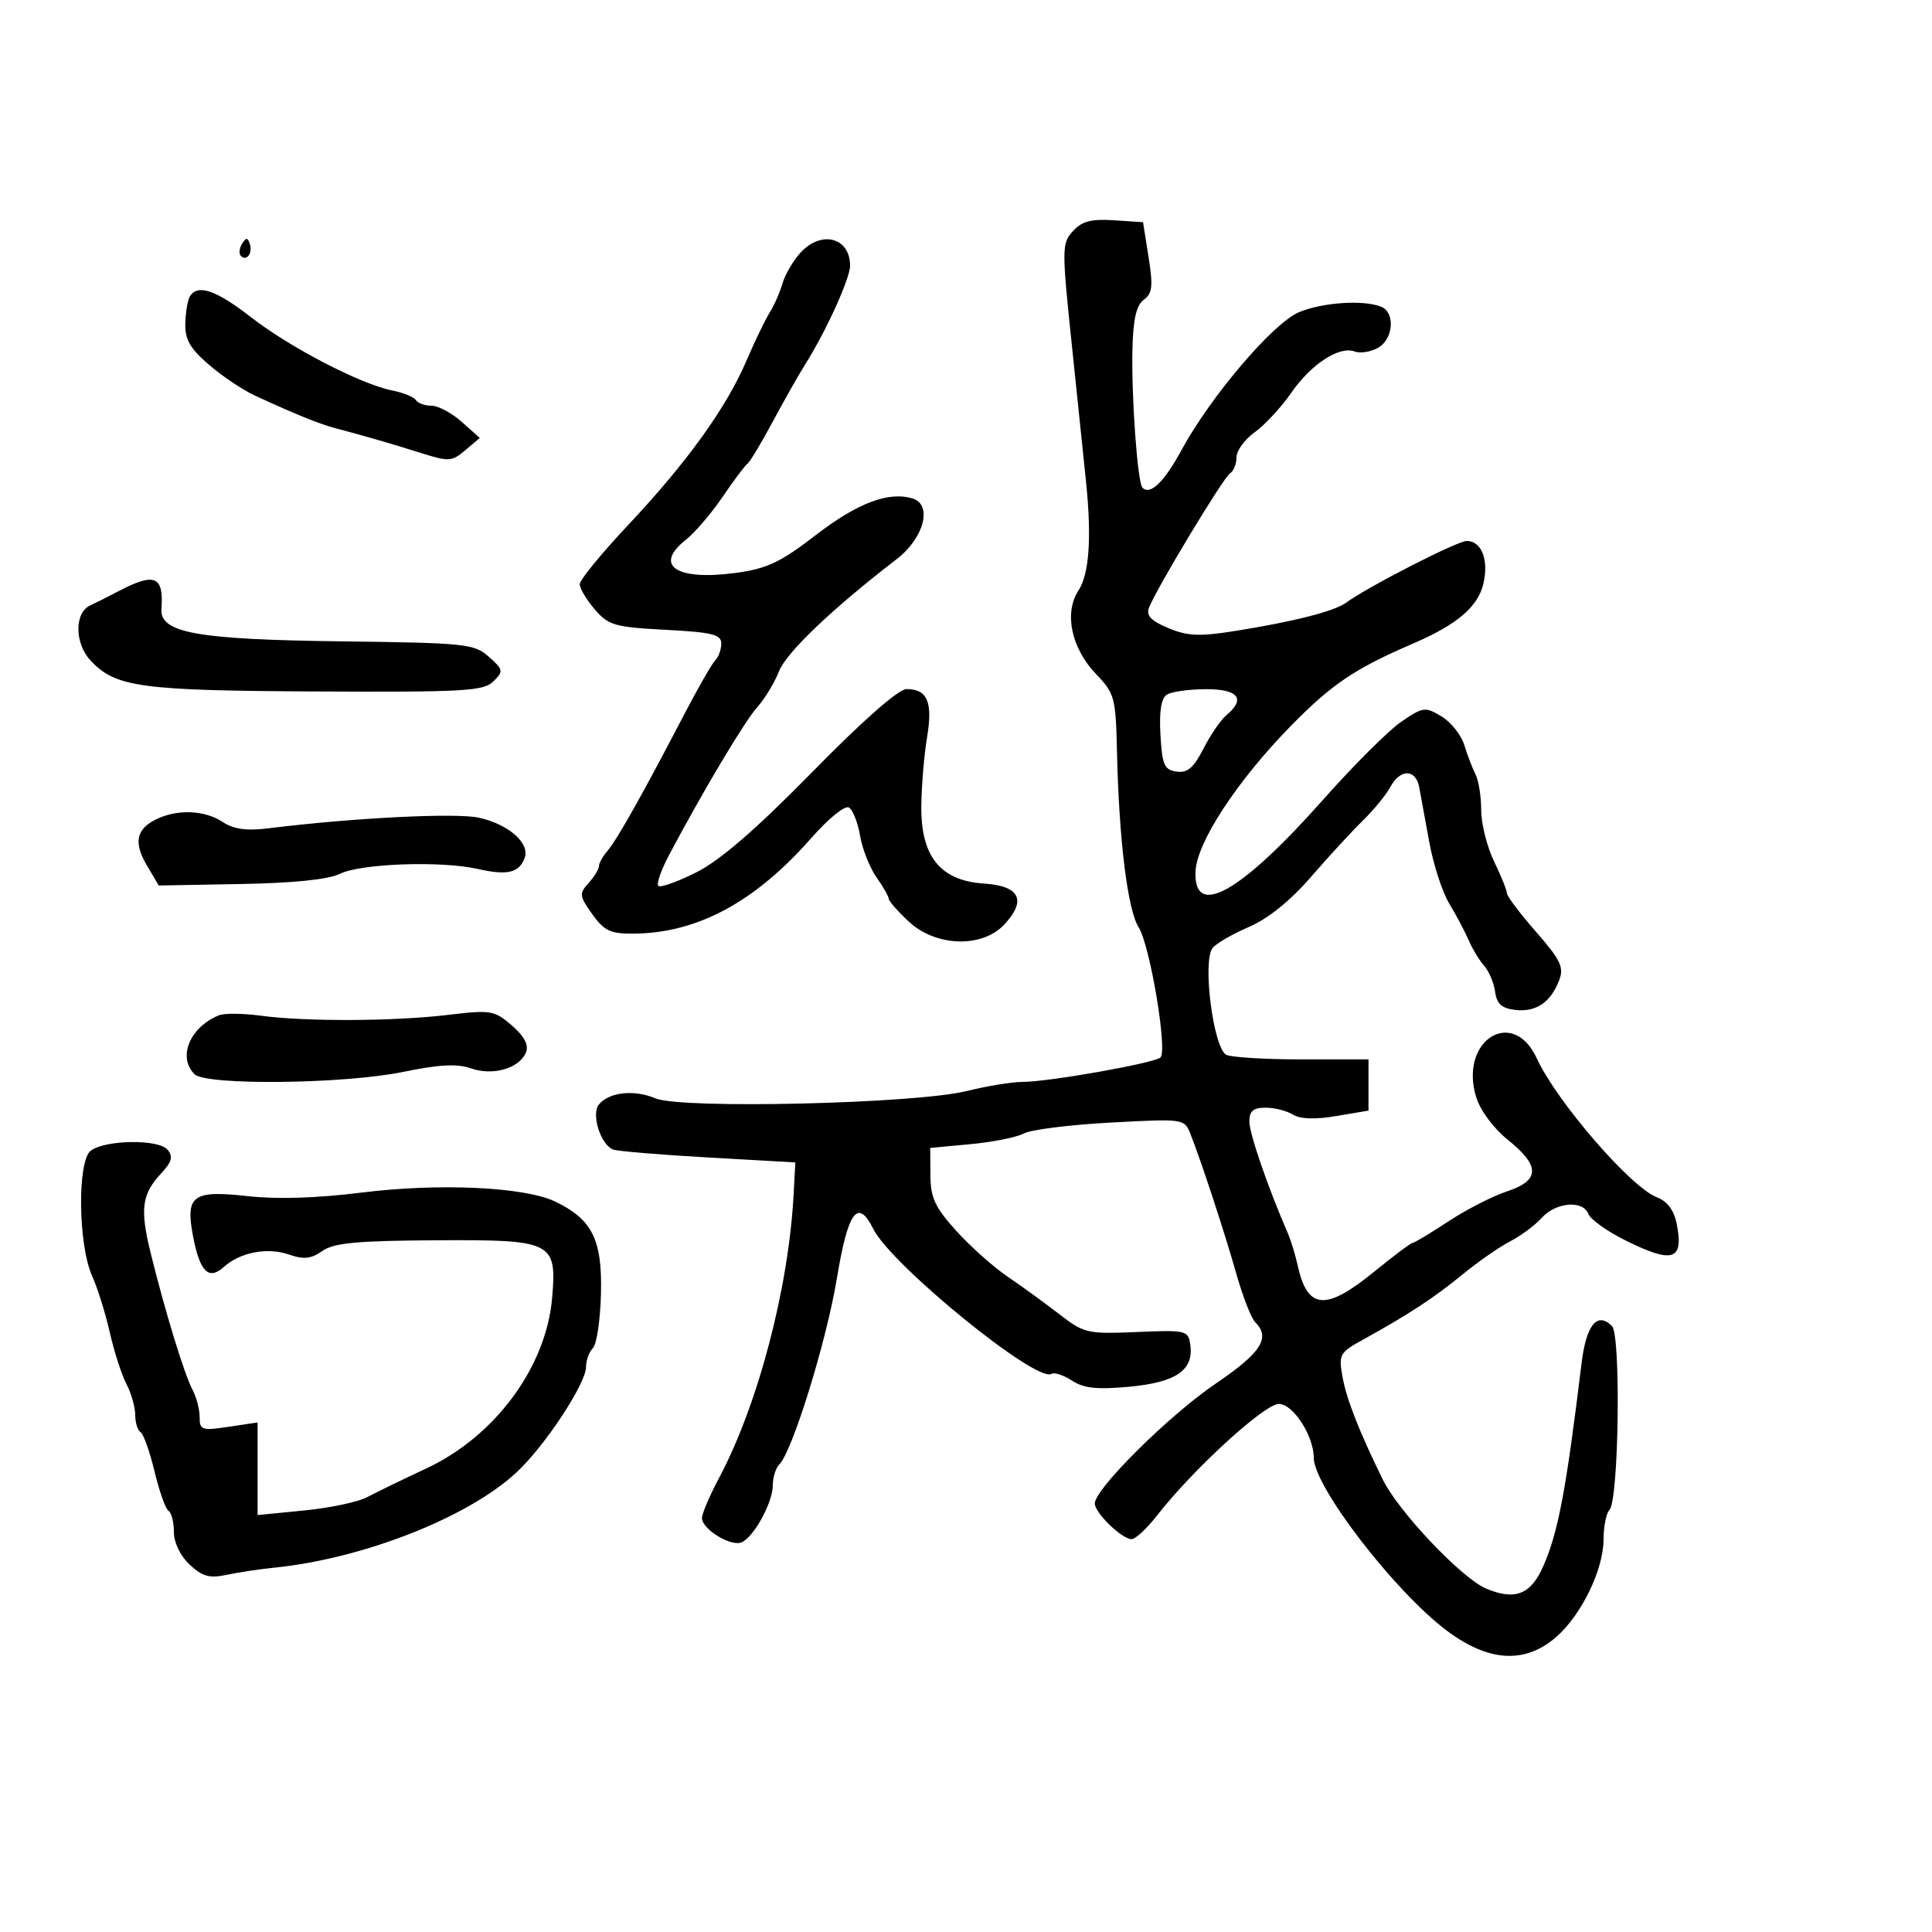 <svg xmlns="http://www.w3.org/2000/svg" width="300" height="300" viewBox="0 0 300 300" version="1.1">
	<path d="M 166.591 35.900 C 164.860 37.812, 164.856 38.549, 166.499 54.196 C 167.440 63.163, 168.413 72.525, 168.660 75 C 169.522 83.606, 169.123 89.163, 167.463 91.697 C 165.188 95.169, 166.345 100.659, 170.198 104.673 C 173.080 107.676, 173.254 108.322, 173.443 116.673 C 173.753 130.432, 175.089 141.264, 176.813 144 C 178.572 146.791, 181.309 163.091, 180.204 164.196 C 179.328 165.072, 162.823 168, 158.763 168 C 157.127 168, 153.249 168.634, 150.144 169.410 C 142.252 171.381, 105.812 172.245, 101.794 170.556 C 98.479 169.161, 94.599 169.574, 93.009 171.489 C 91.756 172.999, 93.278 177.800, 95.235 178.510 C 95.931 178.763, 102.575 179.314, 110 179.735 L 123.500 180.500 123.231 185.500 C 122.445 200.092, 117.688 218.163, 111.644 229.517 C 110.190 232.249, 109 235.040, 109 235.719 C 109 237.428, 113.413 240.164, 115.109 239.507 C 117.008 238.772, 120 233.335, 120 230.619 C 120 229.399, 120.460 227.940, 121.022 227.378 C 123.054 225.346, 128.332 208.276, 129.951 198.500 C 131.679 188.063, 133.196 186.003, 135.601 190.826 C 138.390 196.421, 160.938 214.774, 163.260 213.339 C 163.715 213.058, 165.157 213.528, 166.463 214.384 C 168.288 215.580, 170.355 215.798, 175.393 215.328 C 182.625 214.652, 185.386 212.752, 184.830 208.832 C 184.511 206.578, 184.233 206.511, 176.500 206.836 C 168.847 207.158, 168.327 207.038, 164.500 204.075 C 162.300 202.371, 158.684 199.745, 156.465 198.239 C 154.245 196.732, 150.645 193.521, 148.465 191.102 C 145.182 187.461, 144.495 185.977, 144.473 182.476 L 144.445 178.248 150.717 177.662 C 154.167 177.340, 157.893 176.593, 158.998 176.001 C 160.102 175.410, 166.159 174.650, 172.456 174.313 C 183.864 173.701, 183.909 173.708, 184.857 176.100 C 186.534 180.332, 190.136 191.308, 191.994 197.849 C 192.986 201.341, 194.294 204.694, 194.899 205.299 C 197.337 207.737, 195.859 210.035, 188.750 214.864 C 181.516 219.778, 170 231.199, 170 233.459 C 170 234.916, 174.213 239, 175.716 239 C 176.314 239, 178.085 237.353, 179.652 235.341 C 185.218 228.191, 196.341 218, 198.580 218 C 200.794 218, 204 222.951, 204 226.371 C 204 230.792, 216.476 247.030, 224.568 253.139 C 231.099 258.070, 236.762 258.425, 241.625 254.209 C 245.565 250.794, 249 243.715, 249 239.012 C 249 237.025, 249.414 234.972, 249.920 234.450 C 251.368 232.956, 251.717 207.317, 250.309 205.909 C 248.026 203.626, 246.311 205.714, 245.587 211.661 C 243.179 231.437, 241.961 237.902, 239.647 243.177 C 237.706 247.601, 235.279 248.561, 230.783 246.683 C 227.005 245.104, 217.169 234.738, 214.724 229.759 C 211.049 222.275, 209.091 217.286, 208.467 213.820 C 207.838 210.331, 208.002 210.031, 211.652 208.018 C 218.699 204.131, 222.666 201.533, 227.103 197.898 C 229.521 195.916, 232.851 193.600, 234.502 192.750 C 236.154 191.900, 238.361 190.259, 239.407 189.102 C 241.614 186.664, 245.800 186.316, 246.639 188.501 C 246.956 189.327, 249.454 191.127, 252.190 192.501 C 259.741 196.294, 261.502 195.760, 260.355 190.024 C 259.932 187.909, 258.902 186.533, 257.281 185.917 C 253.237 184.379, 241.730 171.067, 238.635 164.346 C 234.903 156.243, 226.527 161.589, 229.217 170.357 C 229.855 172.433, 231.909 175.200, 234.155 177.004 C 239.198 181.057, 239.146 183.302, 233.968 185.010 C 231.751 185.742, 227.662 187.839, 224.881 189.671 C 222.100 191.502, 219.609 193, 219.345 193 C 219.081 193, 216.379 195.025, 213.341 197.500 C 205.833 203.616, 203.015 203.376, 201.503 196.494 C 201.141 194.847, 200.453 192.600, 199.975 191.500 C 196.893 184.413, 194 176.021, 194 174.172 C 194 172.519, 194.600 172, 196.514 172 C 197.896 172, 199.809 172.483, 200.764 173.073 C 201.900 173.776, 204.229 173.854, 207.500 173.300 L 212.500 172.454 212.500 168.477 L 212.500 164.500 202 164.500 C 196.225 164.500, 190.987 164.167, 190.360 163.759 C 188.359 162.458, 186.700 149.215, 188.288 147.211 C 188.849 146.503, 191.393 145.026, 193.940 143.930 C 196.904 142.655, 200.354 139.879, 203.521 136.219 C 206.243 133.074, 209.875 129.129, 211.592 127.453 C 213.308 125.777, 215.243 123.414, 215.892 122.203 C 217.418 119.351, 219.847 119.376, 220.376 122.250 C 220.605 123.487, 221.311 127.337, 221.946 130.804 C 222.581 134.271, 223.972 138.546, 225.038 140.304 C 226.103 142.062, 227.462 144.624, 228.057 145.998 C 228.652 147.372, 229.742 149.172, 230.478 149.998 C 231.215 150.824, 231.971 152.625, 232.159 154 C 232.417 155.894, 233.182 156.578, 235.310 156.822 C 238.520 157.190, 240.806 155.640, 242.110 152.210 C 242.877 150.194, 242.335 149.063, 238.506 144.686 C 236.028 141.852, 234 139.167, 234 138.719 C 234 138.270, 233.100 136.041, 232 133.764 C 230.900 131.487, 230 127.903, 230 125.799 C 230 123.694, 229.603 121.191, 229.118 120.236 C 228.632 119.281, 227.845 117.227, 227.368 115.671 C 226.890 114.116, 225.298 112.121, 223.830 111.238 C 221.298 109.717, 220.973 109.760, 217.594 112.067 C 215.633 113.405, 210.188 118.833, 205.494 124.128 C 192.628 138.643, 185.308 142.759, 185.639 135.295 C 185.838 130.791, 192.128 121.200, 200.439 112.725 C 206.827 106.211, 210.360 103.832, 219.468 99.909 C 226.253 96.988, 229.489 94.230, 230.336 90.649 C 231.211 86.948, 230.065 84, 227.751 84 C 226.292 84, 212.394 91.114, 209 93.598 C 207.190 94.923, 200.856 96.534, 191.777 97.979 C 186.247 98.859, 184.408 98.780, 181.418 97.530 C 178.733 96.408, 177.946 95.583, 178.410 94.374 C 179.539 91.431, 189.968 74.138, 190.997 73.502 C 191.549 73.161, 192 72.039, 192 71.009 C 192 69.979, 193.271 68.231, 194.825 67.125 C 196.378 66.019, 198.936 63.257, 200.509 60.987 C 203.603 56.523, 207.986 53.673, 210.359 54.584 C 211.175 54.898, 212.779 54.654, 213.922 54.042 C 216.386 52.723, 216.713 48.487, 214.418 47.607 C 211.615 46.531, 205.341 46.960, 201.716 48.474 C 197.696 50.154, 188.033 61.486, 183.474 69.867 C 180.747 74.880, 178.610 76.943, 177.399 75.732 C 176.633 74.967, 175.661 61.430, 175.845 54.108 C 175.960 49.538, 176.463 47.382, 177.609 46.544 C 178.938 45.572, 179.065 44.444, 178.351 39.936 L 177.490 34.500 172.943 34.203 C 169.421 33.973, 167.988 34.356, 166.591 35.900 M 37.583 37.866 C 37.152 38.563, 37.070 39.403, 37.400 39.733 C 38.295 40.628, 39.271 39.312, 38.787 37.862 C 38.449 36.846, 38.213 36.846, 37.583 37.866 M 124.289 39.250 C 123.157 40.487, 121.906 42.625, 121.511 44 C 121.115 45.375, 120.220 47.411, 119.521 48.524 C 118.822 49.637, 117.194 53.012, 115.904 56.024 C 112.773 63.333, 106.684 71.791, 97.562 81.500 C 93.428 85.900, 90.035 90.037, 90.023 90.694 C 90.010 91.351, 91.056 93.116, 92.346 94.615 C 94.489 97.107, 95.437 97.381, 103.346 97.797 C 110.592 98.177, 112 98.523, 112 99.925 C 112 100.846, 111.575 102.028, 111.055 102.550 C 110.535 103.073, 108.353 106.875, 106.207 111 C 99.903 123.116, 95.814 130.390, 94.360 132.079 C 93.612 132.947, 93 134.037, 93 134.500 C 93 134.963, 92.277 136.141, 91.394 137.118 C 89.911 138.756, 89.955 139.128, 91.962 141.946 C 93.800 144.528, 94.783 144.996, 98.318 144.976 C 108.247 144.920, 117.226 140.096, 125.997 130.108 C 128.657 127.079, 131.212 125.013, 131.827 125.393 C 132.430 125.766, 133.207 127.742, 133.555 129.785 C 133.902 131.828, 135.045 134.719, 136.093 136.210 C 137.142 137.700, 138 139.207, 138 139.558 C 138 139.910, 139.398 141.503, 141.106 143.099 C 145.287 147.005, 152.484 147.243, 155.916 143.589 C 159.473 139.803, 158.373 137.557, 152.785 137.197 C 146.026 136.761, 142.977 132.993, 143.060 125.173 C 143.092 122.053, 143.494 117.250, 143.952 114.500 C 144.868 109.008, 144.013 107, 140.759 107 C 139.522 107, 133.961 111.894, 126.131 119.874 C 117.394 128.780, 111.851 133.579, 108.151 135.442 C 105.208 136.923, 102.543 137.876, 102.227 137.560 C 101.911 137.244, 102.666 135.077, 103.904 132.743 C 109.202 122.761, 115.651 111.953, 117.588 109.810 C 118.737 108.540, 120.258 106.026, 120.970 104.225 C 122.130 101.287, 129.214 94.539, 139.257 86.804 C 143.469 83.560, 144.833 78.399, 141.738 77.417 C 138.050 76.246, 133.134 78.100, 126.649 83.106 C 121.214 87.302, 119.122 88.293, 114.303 88.952 C 105.038 90.220, 101.406 87.828, 106.504 83.818 C 107.881 82.735, 110.439 79.745, 112.188 77.174 C 113.937 74.603, 115.683 72.275, 116.068 72 C 116.453 71.725, 118.212 68.800, 119.978 65.500 C 121.744 62.200, 124.040 58.150, 125.080 56.500 C 128.273 51.435, 132 43.229, 132 41.264 C 132 36.860, 127.543 35.695, 124.289 39.250 M 29.492 46.013 C 29.147 46.571, 28.825 48.458, 28.775 50.207 C 28.704 52.697, 29.496 54.090, 32.419 56.617 C 34.474 58.393, 37.695 60.555, 39.577 61.423 C 45.965 64.367, 49.494 65.799, 52 66.468 C 57.168 67.847, 60.640 68.853, 65.257 70.309 C 69.709 71.712, 70.159 71.686, 72.257 69.907 L 74.500 68.006 71.694 65.503 C 70.151 64.126, 68.040 63, 67.003 63 C 65.966 63, 64.876 62.608, 64.580 62.129 C 64.284 61.650, 62.624 60.975, 60.892 60.628 C 55.982 59.646, 45.057 53.980, 39 49.275 C 33.547 45.038, 30.699 44.061, 29.492 46.013 M 18.500 91.753 C 16.850 92.617, 14.825 93.633, 14 94.012 C 11.532 95.147, 11.571 99.915, 14.071 102.575 C 17.960 106.715, 21.751 107.234, 49.089 107.371 C 72.103 107.486, 75.100 107.316, 76.611 105.811 C 78.205 104.223, 78.162 103.993, 75.903 101.982 C 73.636 99.964, 72.339 99.829, 53 99.588 C 30.508 99.308, 24.785 98.273, 25.067 94.533 C 25.451 89.461, 24.029 88.859, 18.500 91.753 M 181.192 107.860 C 180.310 108.420, 179.985 110.447, 180.192 114.095 C 180.459 118.787, 180.790 119.541, 182.698 119.813 C 184.387 120.053, 185.353 119.228, 186.875 116.246 C 187.963 114.112, 189.562 111.779, 190.427 111.061 C 193.487 108.521, 192.292 106.999, 187.250 107.015 C 184.637 107.024, 181.912 107.404, 181.192 107.860 M 24.308 127.194 C 21.147 128.722, 20.709 130.821, 22.808 134.378 L 24.650 137.500 37.330 137.273 C 45.529 137.126, 50.980 136.569, 52.755 135.695 C 56.025 134.086, 68.446 133.641, 74.173 134.928 C 78.792 135.965, 80.574 135.553, 81.462 133.239 C 82.336 130.961, 79.012 128.015, 74.397 126.978 C 70.856 126.182, 54.910 126.981, 41.731 128.614 C 38.250 129.045, 36.300 128.772, 34.516 127.602 C 31.752 125.791, 27.558 125.624, 24.308 127.194 M 34 157.653 C 29.482 159.485, 27.546 164.146, 30.200 166.800 C 31.978 168.578, 53.445 168.339, 62.645 166.438 C 68.211 165.289, 70.981 165.146, 73.141 165.899 C 76.591 167.102, 80.728 165.872, 81.693 163.357 C 82.122 162.240, 81.383 160.866, 79.466 159.217 C 76.756 156.886, 76.210 156.797, 69.549 157.593 C 61.166 158.596, 47.465 158.655, 40.500 157.717 C 37.750 157.347, 34.825 157.318, 34 157.653 M 14.100 178.671 C 11.988 180.216, 12.123 193.274, 14.300 198.113 C 15.138 199.976, 16.374 203.928, 17.047 206.895 C 17.719 209.862, 18.881 213.462, 19.628 214.895 C 20.376 216.328, 20.990 218.486, 20.994 219.691 C 20.997 220.896, 21.373 222.113, 21.829 222.394 C 22.285 222.676, 23.262 225.424, 24 228.500 C 24.738 231.576, 25.715 234.324, 26.171 234.606 C 26.627 234.887, 27 236.363, 27 237.885 C 27 239.526, 27.994 241.585, 29.444 242.947 C 31.417 244.801, 32.525 245.108, 35.194 244.541 C 37.012 244.155, 40.300 243.658, 42.500 243.436 C 56.373 242.041, 72.666 235.645, 80.201 228.635 C 84.620 224.524, 91 214.842, 91 212.248 C 91 211.232, 91.480 209.920, 92.068 209.332 C 92.655 208.745, 93.218 204.942, 93.318 200.882 C 93.525 192.490, 91.968 189.353, 86.224 186.586 C 81.459 184.290, 68.107 183.678, 56 185.200 C 49.268 186.046, 43.007 186.241, 38.553 185.743 C 29.944 184.780, 28.786 185.600, 29.951 191.830 C 31.001 197.446, 32.380 198.868, 34.726 196.754 C 37.285 194.448, 41.520 193.637, 44.883 194.809 C 47.157 195.602, 48.299 195.479, 50.050 194.253 C 51.844 192.996, 55.412 192.660, 67.726 192.589 C 85.837 192.485, 86.470 192.798, 85.738 201.500 C 84.835 212.232, 76.906 223.007, 66.239 227.997 C 62.532 229.730, 58.370 231.753, 56.988 232.490 C 55.606 233.228, 51.219 234.153, 47.238 234.545 L 40 235.258 40 228.068 L 40 220.877 35.500 221.552 C 31.337 222.177, 31 222.064, 31 220.048 C 31 218.849, 30.500 216.934, 29.889 215.792 C 28.630 213.440, 25.568 203.426, 23.379 194.502 C 21.711 187.705, 22.019 185.430, 25.044 182.183 C 26.685 180.422, 26.907 179.593, 26.026 178.531 C 24.646 176.869, 16.431 176.965, 14.100 178.671" stroke="none" fill="black" fill-rule="evenodd"/>
</svg>